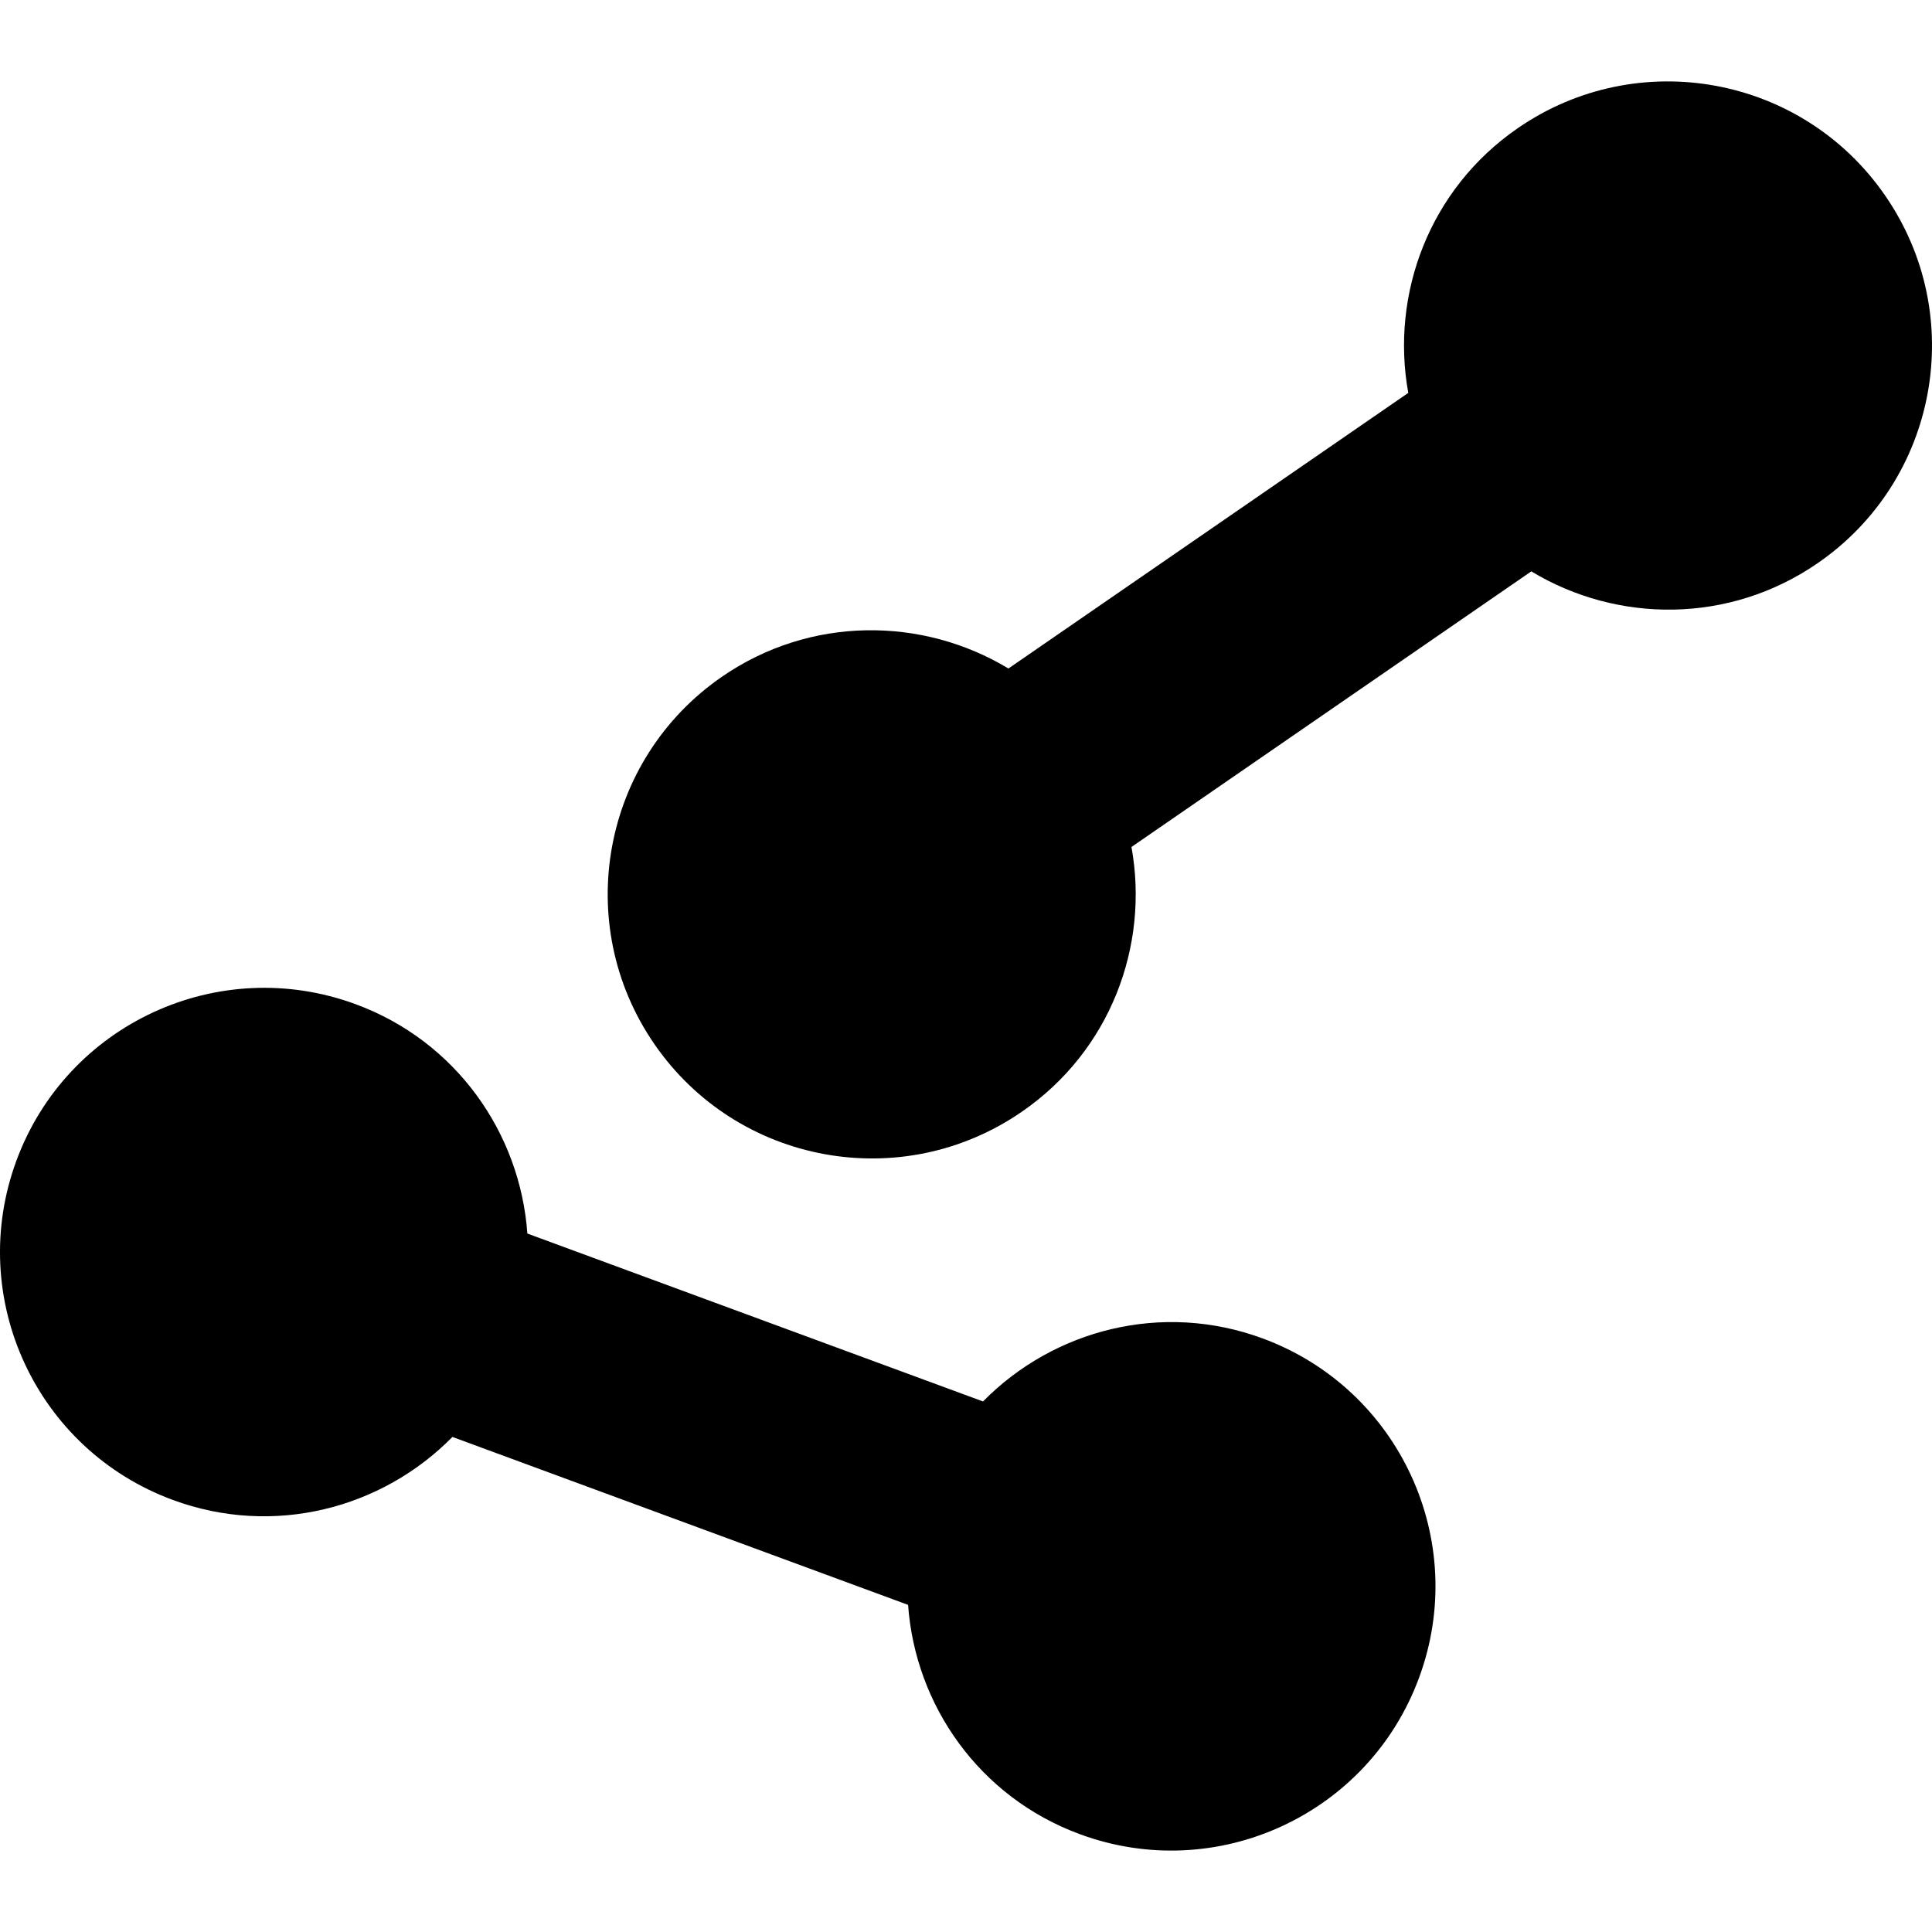 <?xml version="1.0" encoding="iso-8859-1"?>
<!-- Generator: Adobe Illustrator 18.0.0, SVG Export Plug-In . SVG Version: 6.00 Build 0)  -->
<!DOCTYPE svg PUBLIC "-//W3C//DTD SVG 1.1//EN" "http://www.w3.org/Graphics/SVG/1.1/DTD/svg11.dtd">
<svg version="1.1" id="Capa_1" xmlns="http://www.w3.org/2000/svg" xmlns:xlink="http://www.w3.org/1999/xlink" x="0px" y="0px"
	 viewBox="0 0 491.753 491.753" style="enable-background:new 0 0 491.753 491.753;" xml:space="preserve">
<g>
	<path d="M321.353,340.658c-25.602-9.445-53.175-2.212-71.144,16.054l-115.981-42.739c-1.816-25.547-18.104-48.939-43.708-58.375
		c-34.861-12.849-73.516,4.989-86.35,39.842c-12.85,34.861,4.988,73.524,39.85,86.351c25.611,9.444,53.168,2.219,71.136-16.047
		l115.981,42.747c1.824,25.555,18.12,48.938,43.723,58.366c34.846,12.858,73.508-4.997,86.343-39.85
		C374.06,392.154,356.206,353.499,321.353,340.658z"/>
	<path d="M479.854,49.813c-21.058-30.591-62.949-38.283-93.525-17.192c-22.472,15.474-32.448,42.166-27.88,67.383l-101.773,70.149
		c-21.931-13.229-50.44-13.398-72.902,2.083c-30.584,21.083-38.285,62.951-17.21,93.526c21.091,30.592,62.959,38.3,93.535,17.201
		c22.479-15.474,32.462-42.175,27.894-67.382l101.768-70.151c21.931,13.238,50.432,13.408,72.895-2.09
		C493.254,122.272,500.947,80.388,479.854,49.813z"/>
</g>
<g>
</g>
<g>
</g>
<g>
</g>
<g>
</g>
<g>
</g>
<g>
</g>
<g>
</g>
<g>
</g>
<g>
</g>
<g>
</g>
<g>
</g>
<g>
</g>
<g>
</g>
<g>
</g>
<g>
</g>
</svg>
